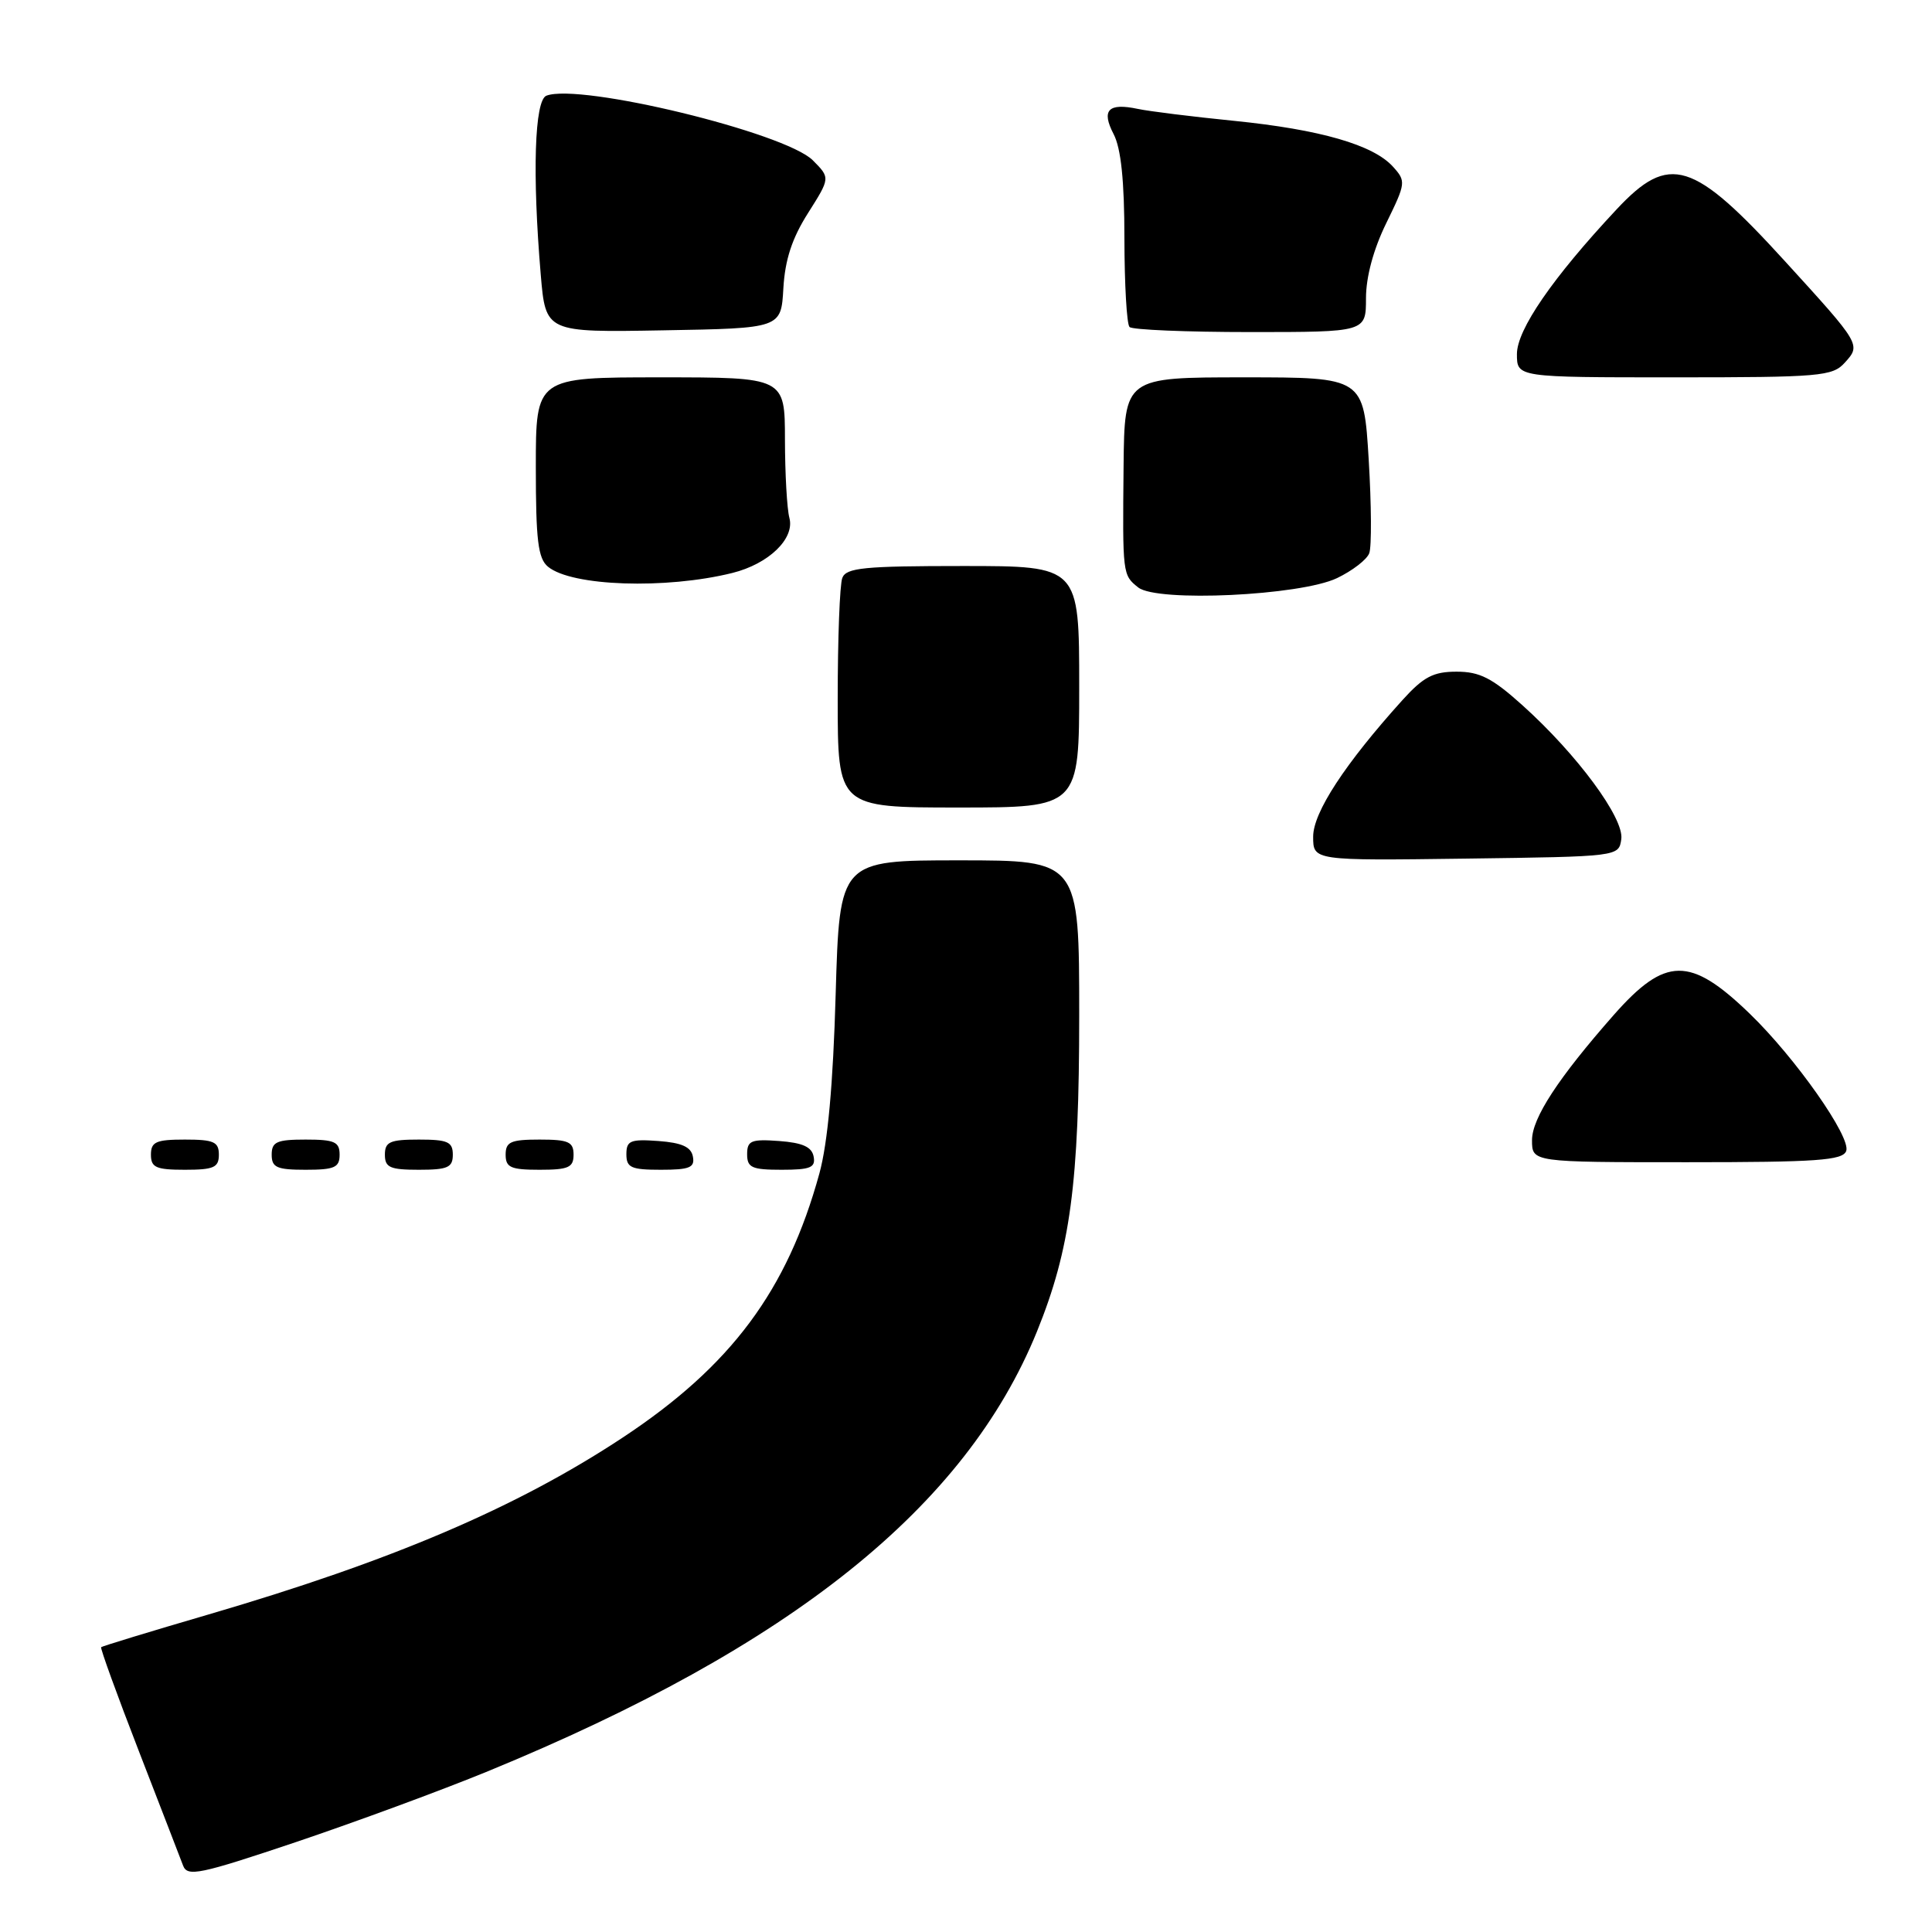 <?xml version="1.0" encoding="UTF-8" standalone="no"?>
<!DOCTYPE svg PUBLIC "-//W3C//DTD SVG 1.1//EN" "http://www.w3.org/Graphics/SVG/1.1/DTD/svg11.dtd" >
<svg xmlns="http://www.w3.org/2000/svg" xmlns:xlink="http://www.w3.org/1999/xlink" version="1.1" viewBox="0 0 256 256">
 <g >
 <path fill="currentColor"
d=" M 64.65 234.70 C 104.87 218.18 127.95 199.69 137.40 176.44 C 141.83 165.52 143.00 156.81 143.00 134.54 C 143.00 114.00 143.00 114.00 127.12 114.00 C 111.25 114.00 111.25 114.00 110.73 131.75 C 110.39 143.71 109.68 151.46 108.57 155.50 C 104.31 171.01 96.87 181.00 82.52 190.48 C 68.47 199.76 51.96 206.81 27.55 213.95 C 19.91 216.18 13.54 218.13 13.40 218.26 C 13.27 218.40 15.51 224.59 18.39 232.01 C 21.26 239.43 23.91 246.26 24.26 247.20 C 24.83 248.71 26.43 248.38 39.20 244.09 C 47.06 241.44 58.52 237.22 64.65 234.70 Z  M 29.00 153.00 C 29.00 151.30 28.33 151.00 24.50 151.00 C 20.67 151.00 20.00 151.30 20.00 153.00 C 20.00 154.70 20.67 155.00 24.50 155.00 C 28.33 155.00 29.00 154.70 29.00 153.00 Z  M 45.00 153.00 C 45.00 151.30 44.33 151.00 40.50 151.00 C 36.67 151.00 36.00 151.30 36.00 153.00 C 36.00 154.70 36.67 155.00 40.50 155.00 C 44.33 155.00 45.00 154.70 45.00 153.00 Z  M 60.00 153.00 C 60.00 151.30 59.33 151.00 55.50 151.00 C 51.67 151.00 51.00 151.30 51.00 153.00 C 51.00 154.70 51.67 155.00 55.50 155.00 C 59.33 155.00 60.00 154.70 60.00 153.00 Z  M 76.00 153.00 C 76.00 151.30 75.33 151.00 71.50 151.00 C 67.67 151.00 67.00 151.30 67.00 153.00 C 67.00 154.70 67.67 155.00 71.50 155.00 C 75.33 155.00 76.00 154.70 76.00 153.00 Z  M 91.81 153.25 C 91.57 151.97 90.34 151.42 87.24 151.19 C 83.53 150.92 83.00 151.14 83.00 152.94 C 83.00 154.72 83.62 155.00 87.57 155.00 C 91.39 155.00 92.09 154.71 91.81 153.25 Z  M 107.81 153.25 C 107.57 151.97 106.34 151.42 103.24 151.19 C 99.53 150.92 99.00 151.14 99.00 152.94 C 99.00 154.72 99.62 155.00 103.57 155.00 C 107.39 155.00 108.09 154.71 107.81 153.25 Z  M 244.63 152.52 C 245.32 150.72 237.90 140.16 231.84 134.31 C 223.95 126.69 220.68 126.72 213.82 134.50 C 206.47 142.85 203.00 148.16 203.00 151.08 C 203.00 154.00 203.00 154.00 223.53 154.00 C 240.75 154.00 244.15 153.76 244.63 152.52 Z  M 214.83 111.19 C 215.22 108.42 208.98 99.97 201.73 93.45 C 197.72 89.84 196.07 89.00 193.01 89.00 C 189.91 89.00 188.62 89.68 185.80 92.80 C 178.22 101.20 174.00 107.65 174.00 110.86 C 174.00 114.04 174.00 114.04 194.25 113.77 C 214.50 113.50 214.50 113.50 214.83 111.19 Z  M 143.00 91.00 C 143.00 75.00 143.00 75.00 127.61 75.00 C 114.49 75.00 112.12 75.23 111.61 76.58 C 111.27 77.45 111.00 84.65 111.00 92.58 C 111.00 107.00 111.00 107.00 127.00 107.00 C 143.00 107.00 143.00 107.00 143.00 91.00 Z  M 177.17 76.60 C 179.19 75.63 181.11 74.16 181.43 73.31 C 181.76 72.47 181.72 66.88 181.36 60.89 C 180.70 50.00 180.70 50.00 164.85 50.00 C 149.00 50.00 149.00 50.00 148.88 61.75 C 148.74 76.13 148.74 76.19 150.82 77.84 C 153.31 79.82 172.30 78.93 177.17 76.60 Z  M 97.04 75.92 C 101.86 74.72 105.33 71.37 104.60 68.63 C 104.28 67.46 104.02 62.79 104.01 58.25 C 104.00 50.00 104.00 50.00 87.50 50.00 C 71.00 50.00 71.00 50.00 71.00 61.88 C 71.00 71.59 71.29 74.00 72.61 75.09 C 75.75 77.69 88.22 78.11 97.04 75.92 Z  M 244.44 48.06 C 246.60 45.68 246.59 45.66 236.56 34.66 C 224.32 21.23 221.20 20.26 214.20 27.75 C 205.71 36.83 201.00 43.68 201.00 46.92 C 201.00 50.00 201.00 50.00 221.85 50.00 C 241.19 50.00 242.82 49.86 244.44 48.06 Z  M 103.80 38.20 C 104.02 34.41 104.95 31.57 107.07 28.23 C 110.02 23.57 110.02 23.57 107.70 21.24 C 104.02 17.57 76.84 10.97 72.40 12.68 C 70.83 13.28 70.52 23.00 71.65 36.37 C 72.30 44.05 72.30 44.05 87.90 43.77 C 103.50 43.50 103.50 43.50 103.80 38.20 Z  M 181.00 39.52 C 181.00 36.69 181.99 33.03 183.69 29.56 C 186.29 24.25 186.32 24.01 184.57 22.08 C 181.96 19.19 174.92 17.16 163.50 16.01 C 158.00 15.46 152.27 14.75 150.77 14.43 C 146.85 13.60 145.90 14.58 147.56 17.77 C 148.54 19.65 148.99 23.94 148.99 31.58 C 149.00 37.68 149.30 42.97 149.67 43.33 C 150.03 43.70 157.23 44.00 165.67 44.00 C 181.00 44.00 181.00 44.00 181.00 39.52 Z "/>
</g>
</svg>